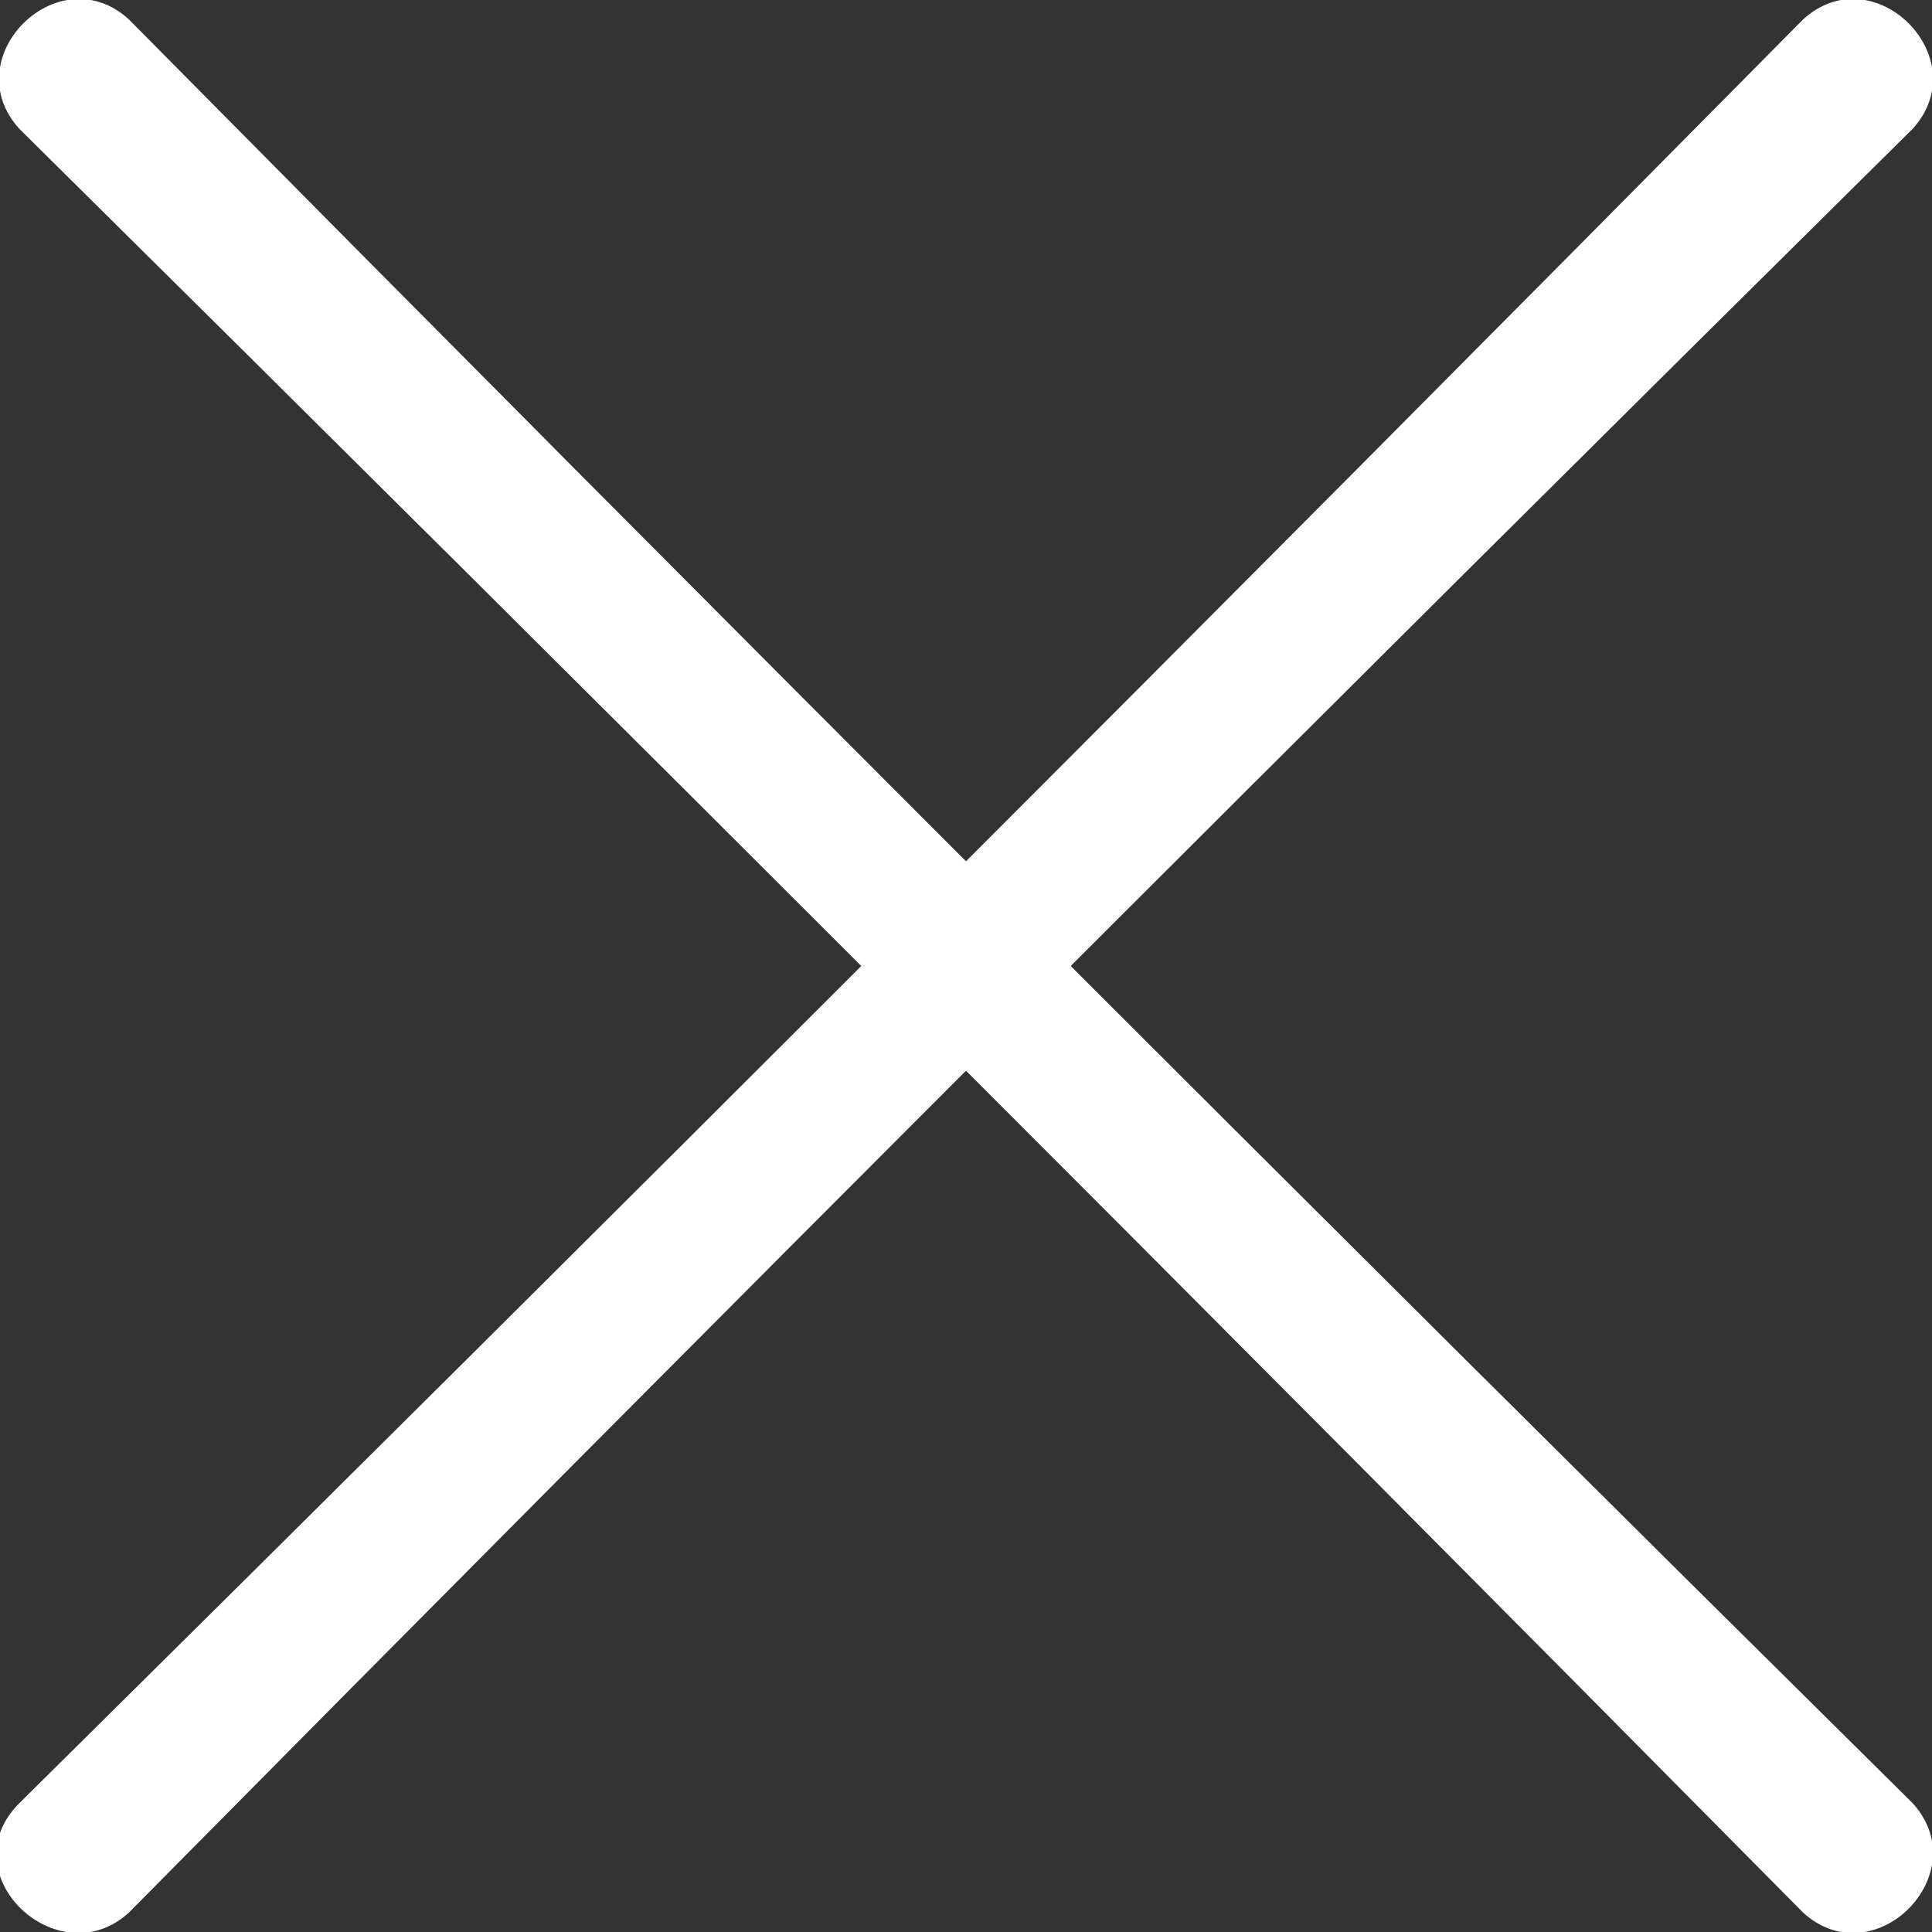 <?xml version="1.0" encoding="utf-8"?>
<!-- Generator: Adobe Illustrator 21.0.0, SVG Export Plug-In . SVG Version: 6.00 Build 0)  -->
<svg version="1.1" id="Layer_1" xmlns="http://www.w3.org/2000/svg" xmlns:xlink="http://www.w3.org/1999/xlink" x="0px" y="0px"
	 viewBox="0 0 30 30" style="enable-background:new 0 0 30 30;" xml:space="preserve">
<rect x="0" y="0" width="30" height="30" fill="#333333" stroke="none"/>
<style type="text/css">
	.st0{fill:#FFFFFF;}
</style>
<g>
	<g>
		<path class="st0" d="M28,0.3C18.8,9.6,9.6,18.8,0.3,28c-1.1,1.1,0.6,2.7,1.7,1.7C11.2,20.4,20.4,11.2,29.7,2
			C30.7,0.9,29.1-0.7,28,0.3L28,0.3z"/>
	</g>
	<g>
		<path class="st0" d="M29.7,28C20.4,18.8,11.2,9.6,2,0.3C0.9-0.7-0.7,0.9,0.3,2C9.6,11.2,18.8,20.4,28,29.7
			C29.1,30.7,30.7,29.1,29.7,28L29.7,28z"/>
	</g>
</g>
</svg>
